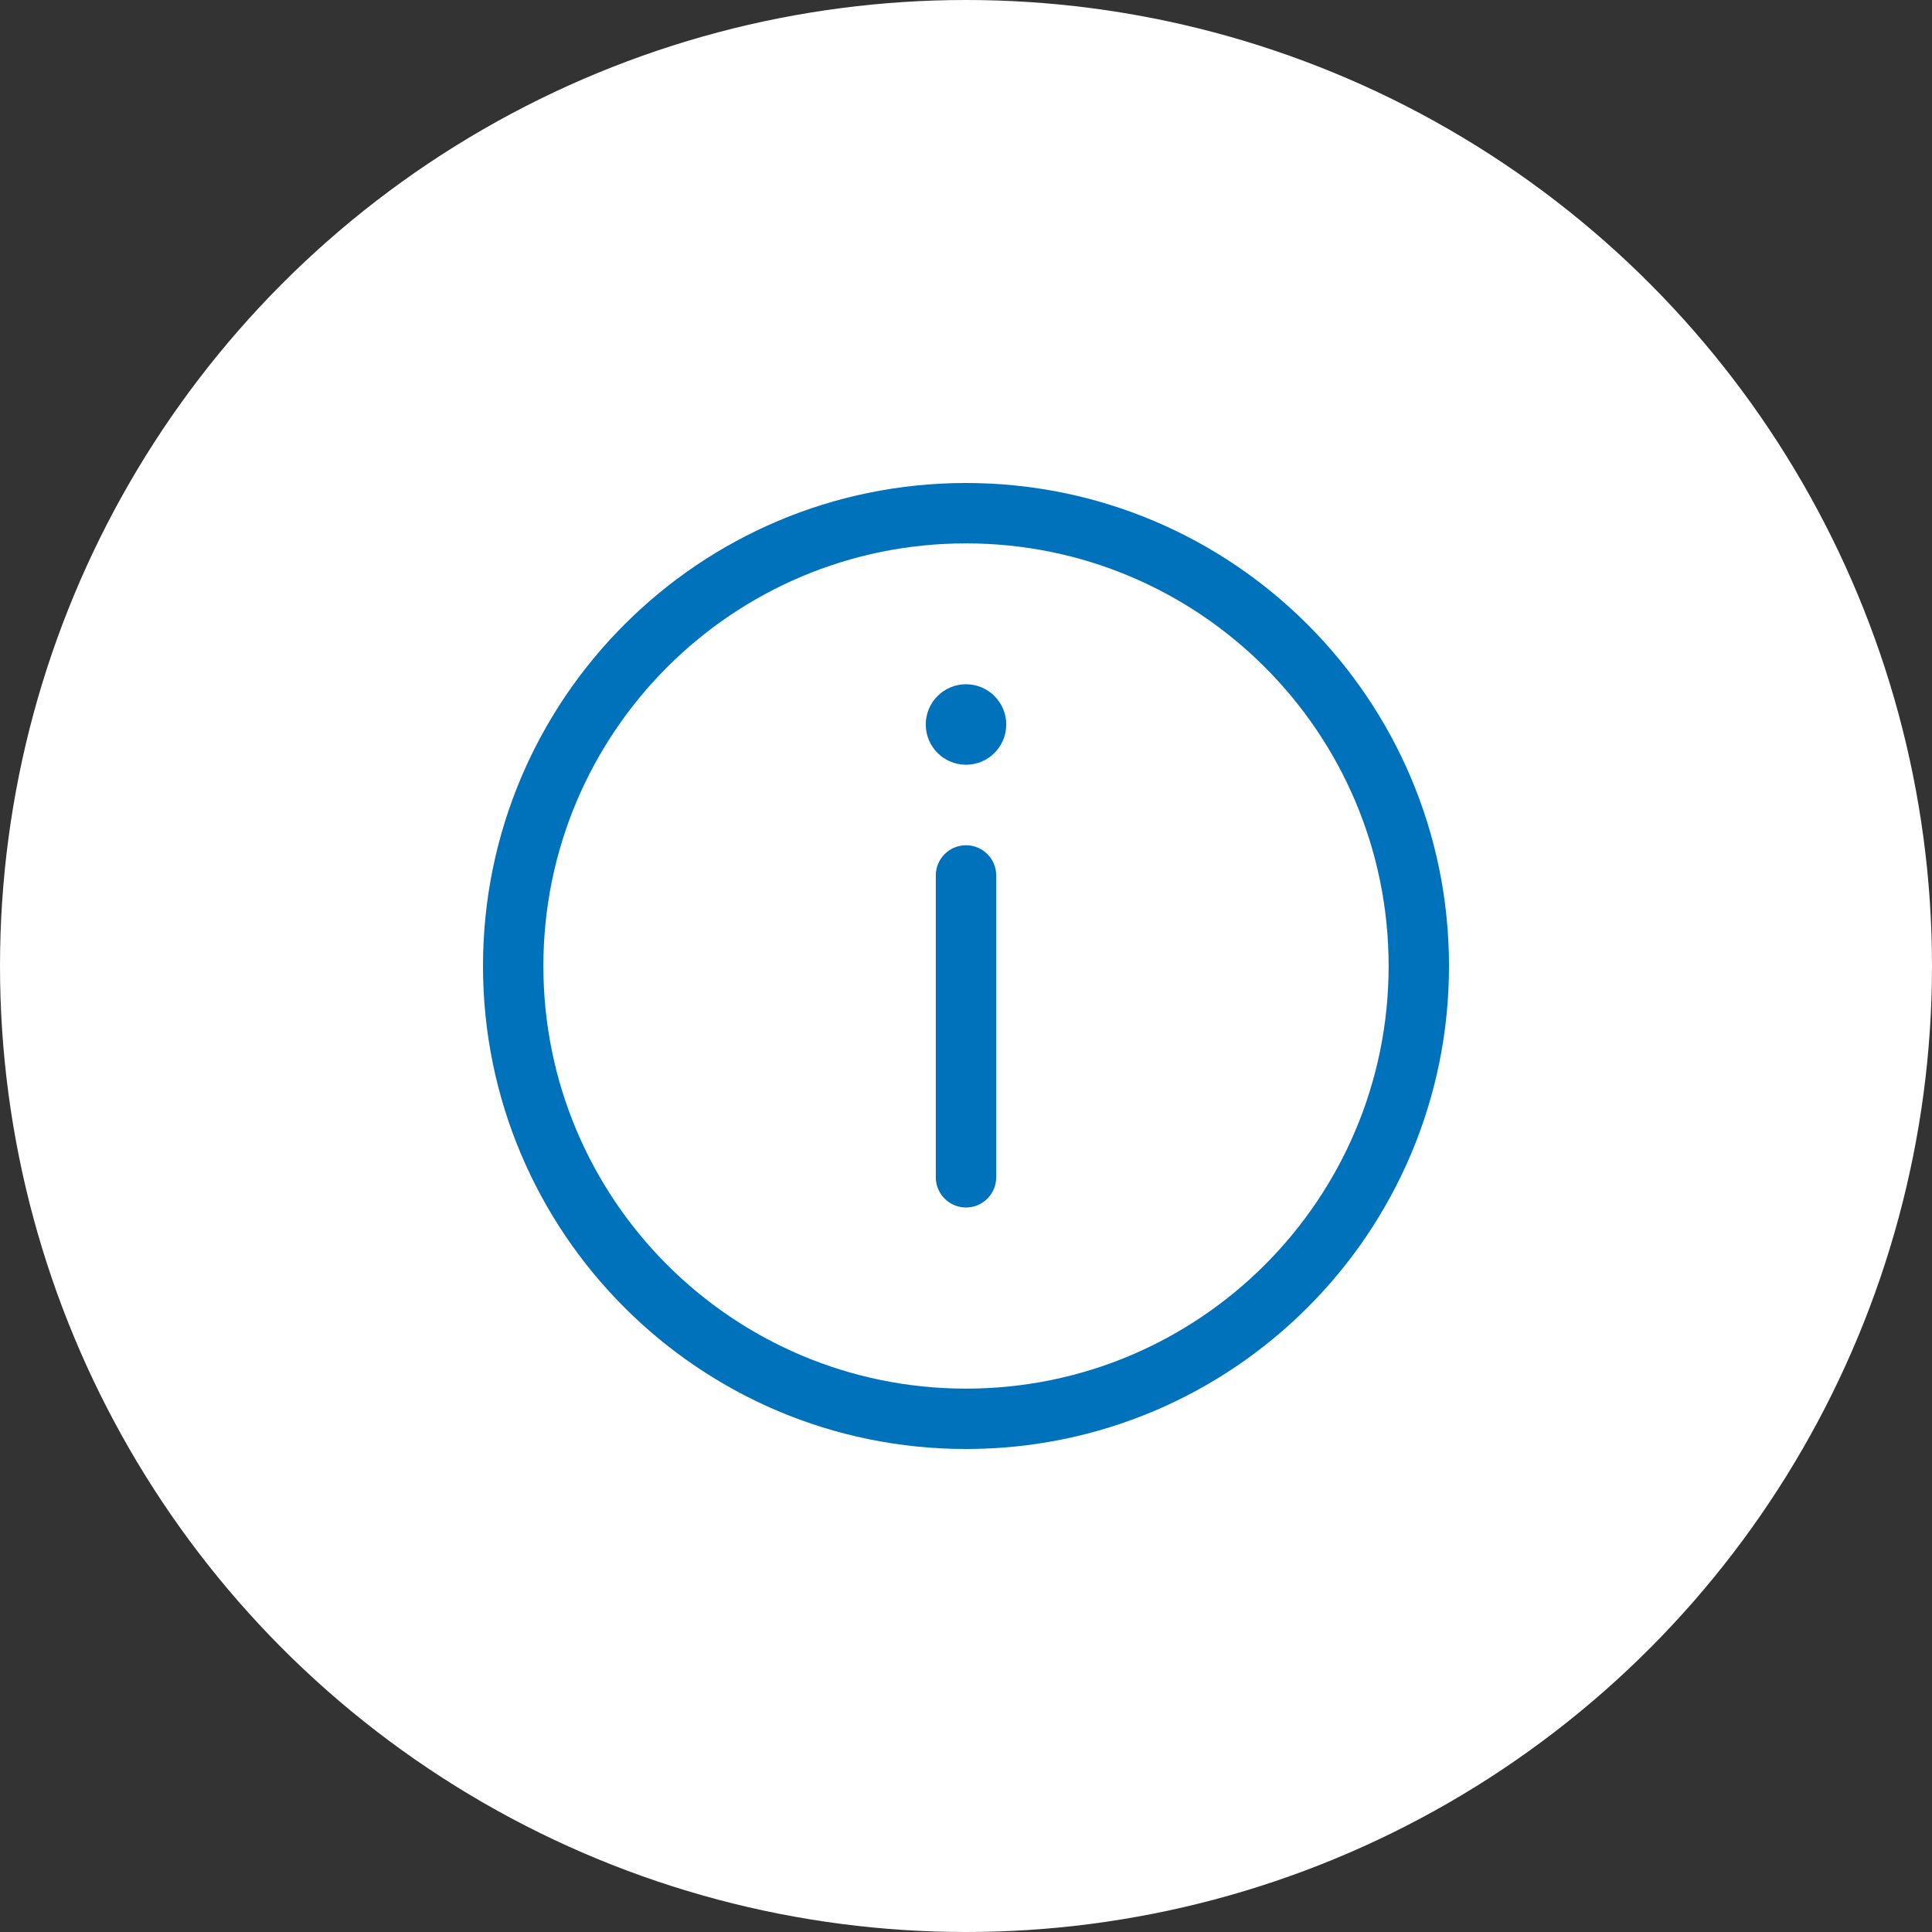 <svg width="60" height="60" viewBox="0 0 60 60" fill="none" xmlns="http://www.w3.org/2000/svg">
<rect x="0" y="0" width="60" height="60" fill="#333333" stroke="none"/>
<circle cx="30" cy="30" r="30" fill="white"/>
<g clip-path="url(#clip0_500_7079)">
<path d="M31.25 22.5C31.25 23.19 30.69 23.75 30 23.75C29.31 23.75 28.75 23.19 28.75 22.5C28.75 21.81 29.31 21.25 30 21.25C30.69 21.25 31.25 21.81 31.25 22.5ZM29.062 27.188L29.062 36.562C29.062 37.08 29.482 37.5 30 37.5C30.518 37.5 30.938 37.08 30.938 36.562L30.938 27.188C30.938 26.67 30.518 26.25 30 26.25C29.482 26.25 29.062 26.67 29.062 27.188ZM15 30C15 21.716 21.716 15 30 15C38.284 15 45 21.716 45 30C45 38.284 38.284 45 30 45C21.716 45 15 38.284 15 30ZM30 16.875C22.751 16.875 16.875 22.751 16.875 30C16.875 37.249 22.751 43.125 30 43.125C37.249 43.125 43.125 37.249 43.125 30C43.125 22.751 37.249 16.875 30 16.875Z" fill="#0072BB"/>
</g>
<defs>
<clipPath id="clip0_500_7079">
<rect width="30" height="30" fill="white" transform="translate(15 15)"/>
</clipPath>
</defs>
</svg>
